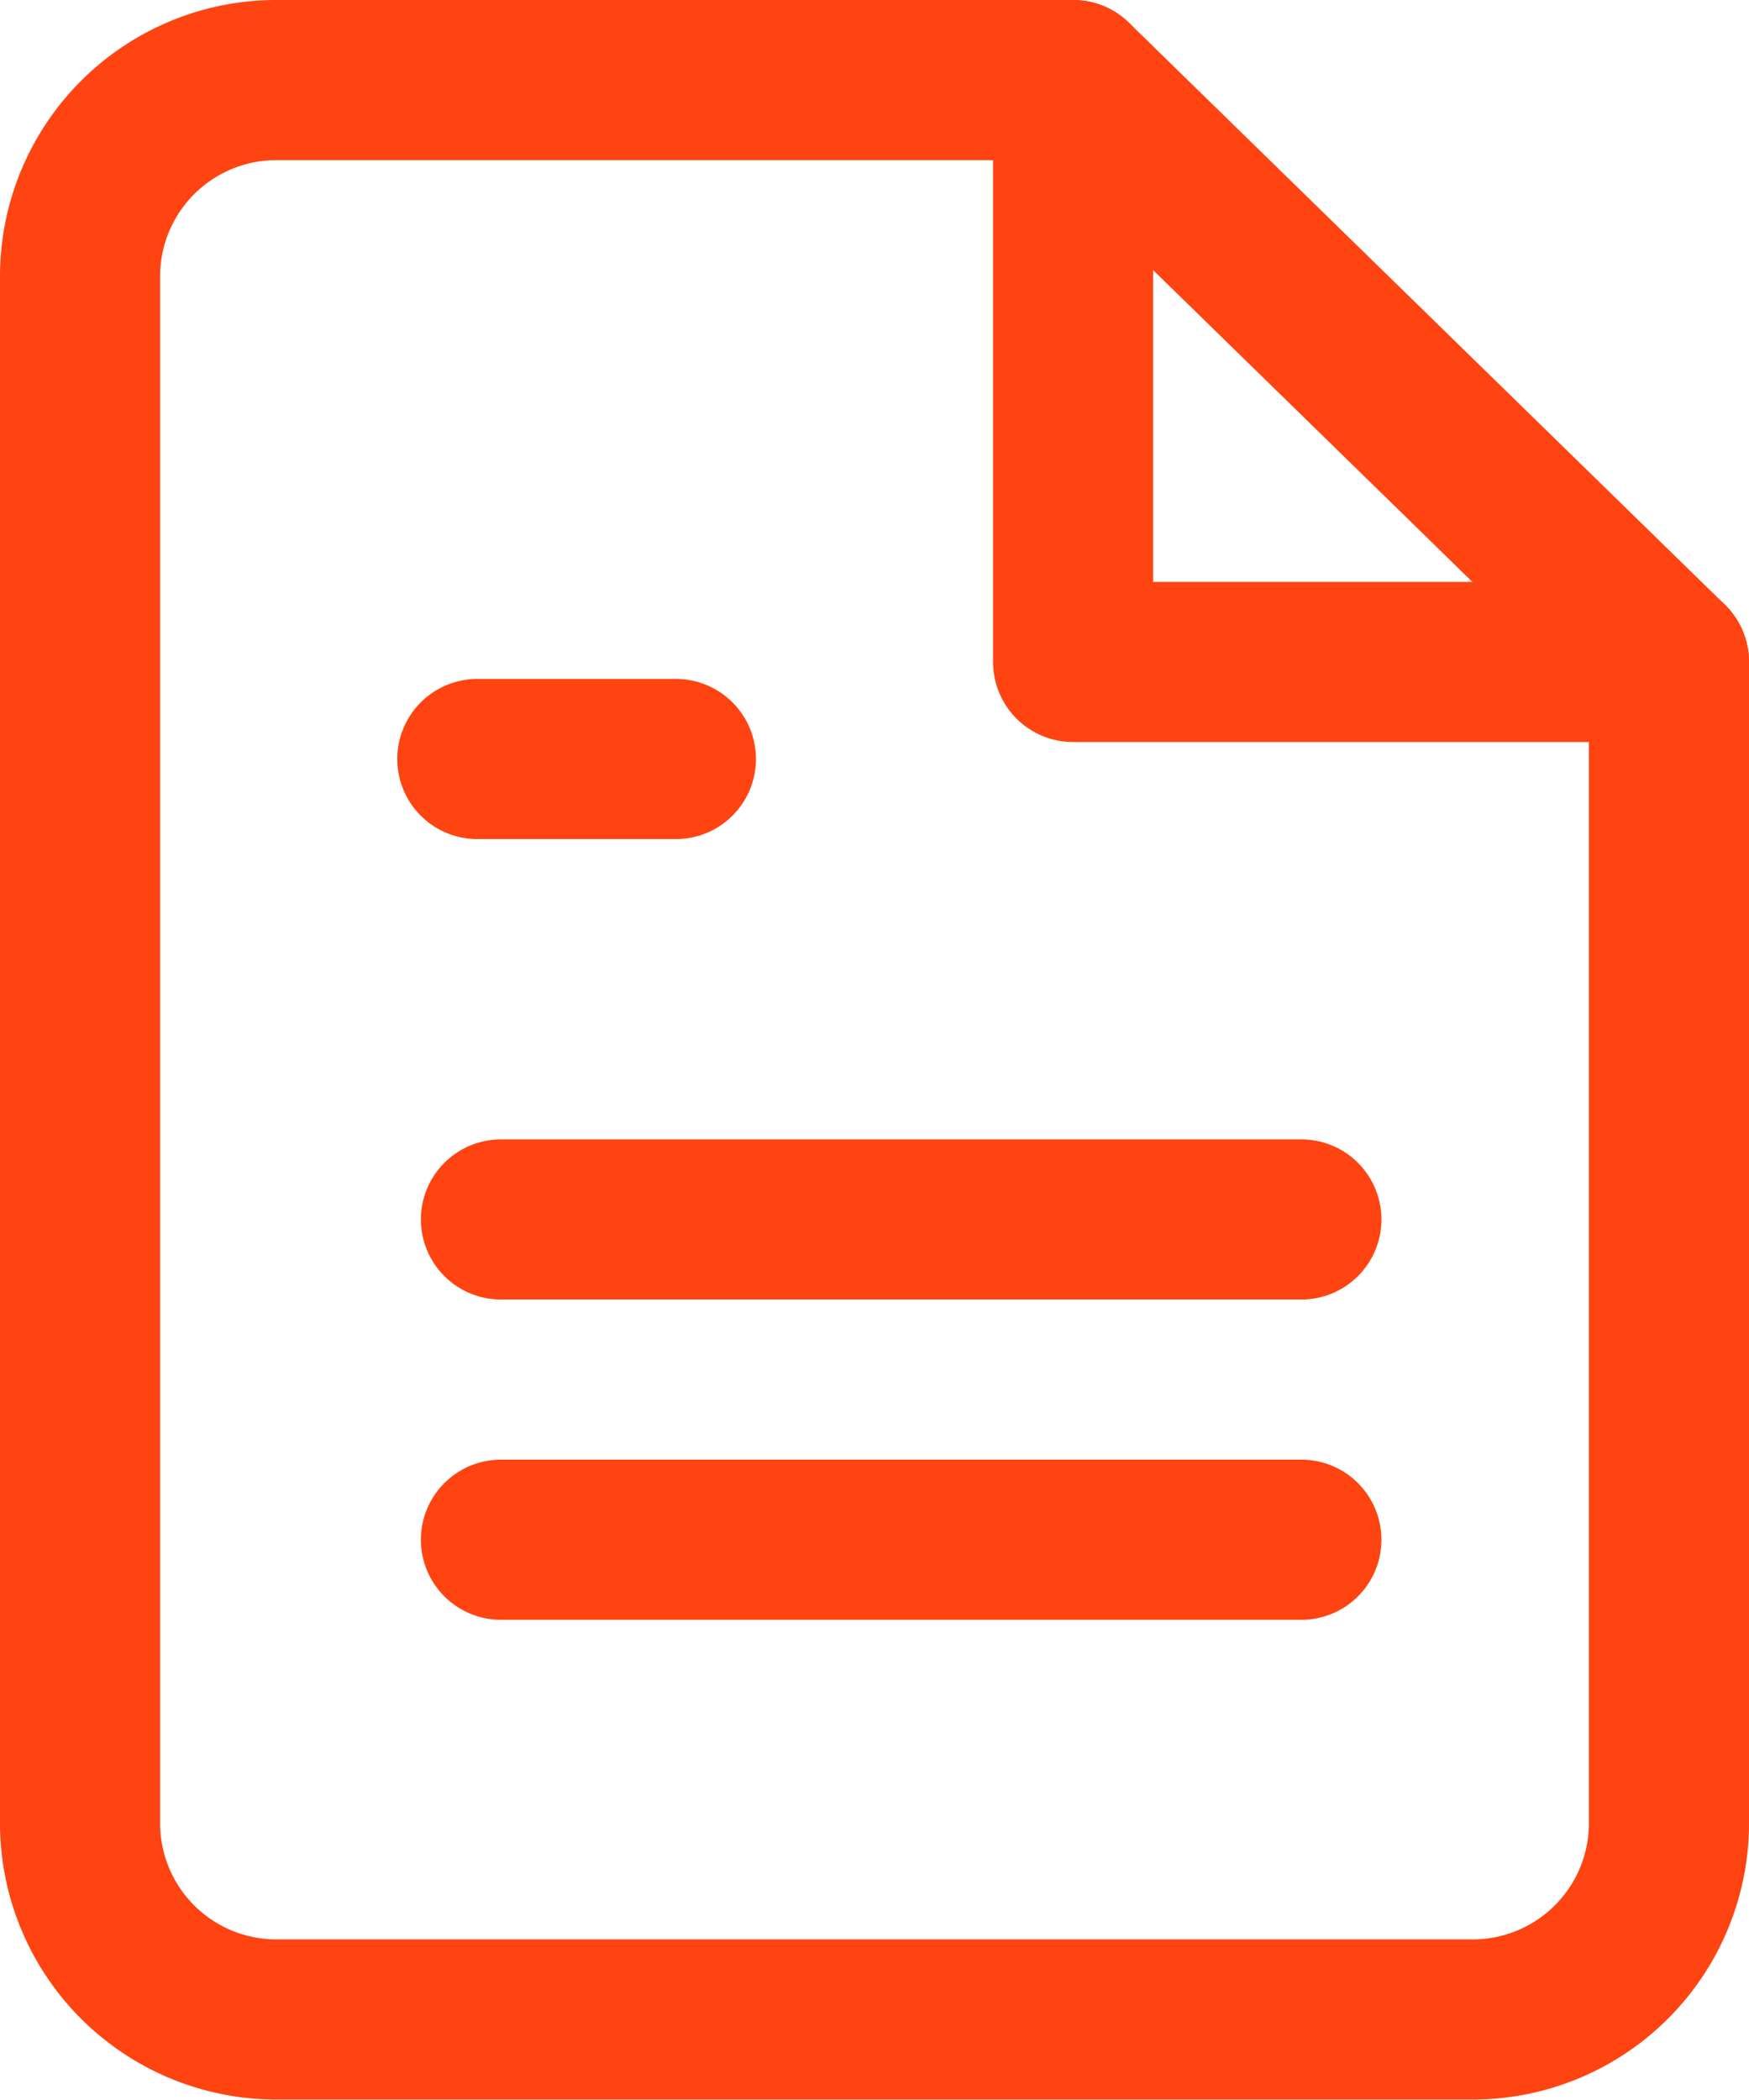 <svg xmlns="http://www.w3.org/2000/svg" width="21.85" height="26.227" viewBox="0 0 21.85 26.227">
  <g id="logo-materias" transform="translate(1 1)">
    <path id="Caminho_2148" data-name="Caminho 2148" d="M16.406,2H6.481A2.453,2.453,0,0,0,4,4.423V23.8a2.453,2.453,0,0,0,2.481,2.423H21.369A2.453,2.453,0,0,0,23.85,23.8V9.268Z" transform="translate(-4 -2)" fill="none" stroke="#ff4311" stroke-linecap="round" stroke-linejoin="round" stroke-width="2"/>
    <path id="Caminho_2149" data-name="Caminho 2149" d="M14,2V9.268h7.444" transform="translate(-1.594 -2)" fill="none" stroke="#ff4311" stroke-linecap="round" stroke-linejoin="round" stroke-width="2"/>
    <line id="Linha_6" data-name="Linha 6" x1="10" transform="translate(5.258 14.231)" fill="none" stroke="#ff4311" stroke-linecap="round" stroke-linejoin="round" stroke-width="2"/>
    <line id="Linha_7" data-name="Linha 7" x1="10" transform="translate(5.258 18.231)" fill="none" stroke="#ff4311" stroke-linecap="round" stroke-linejoin="round" stroke-width="2"/>
    <path id="Caminho_2150" data-name="Caminho 2150" d="M10.481,9H8" transform="translate(-3.037 -0.52)" fill="none" stroke="#ff4311" stroke-linecap="round" stroke-linejoin="round" stroke-width="2"/>
  </g>
</svg>
